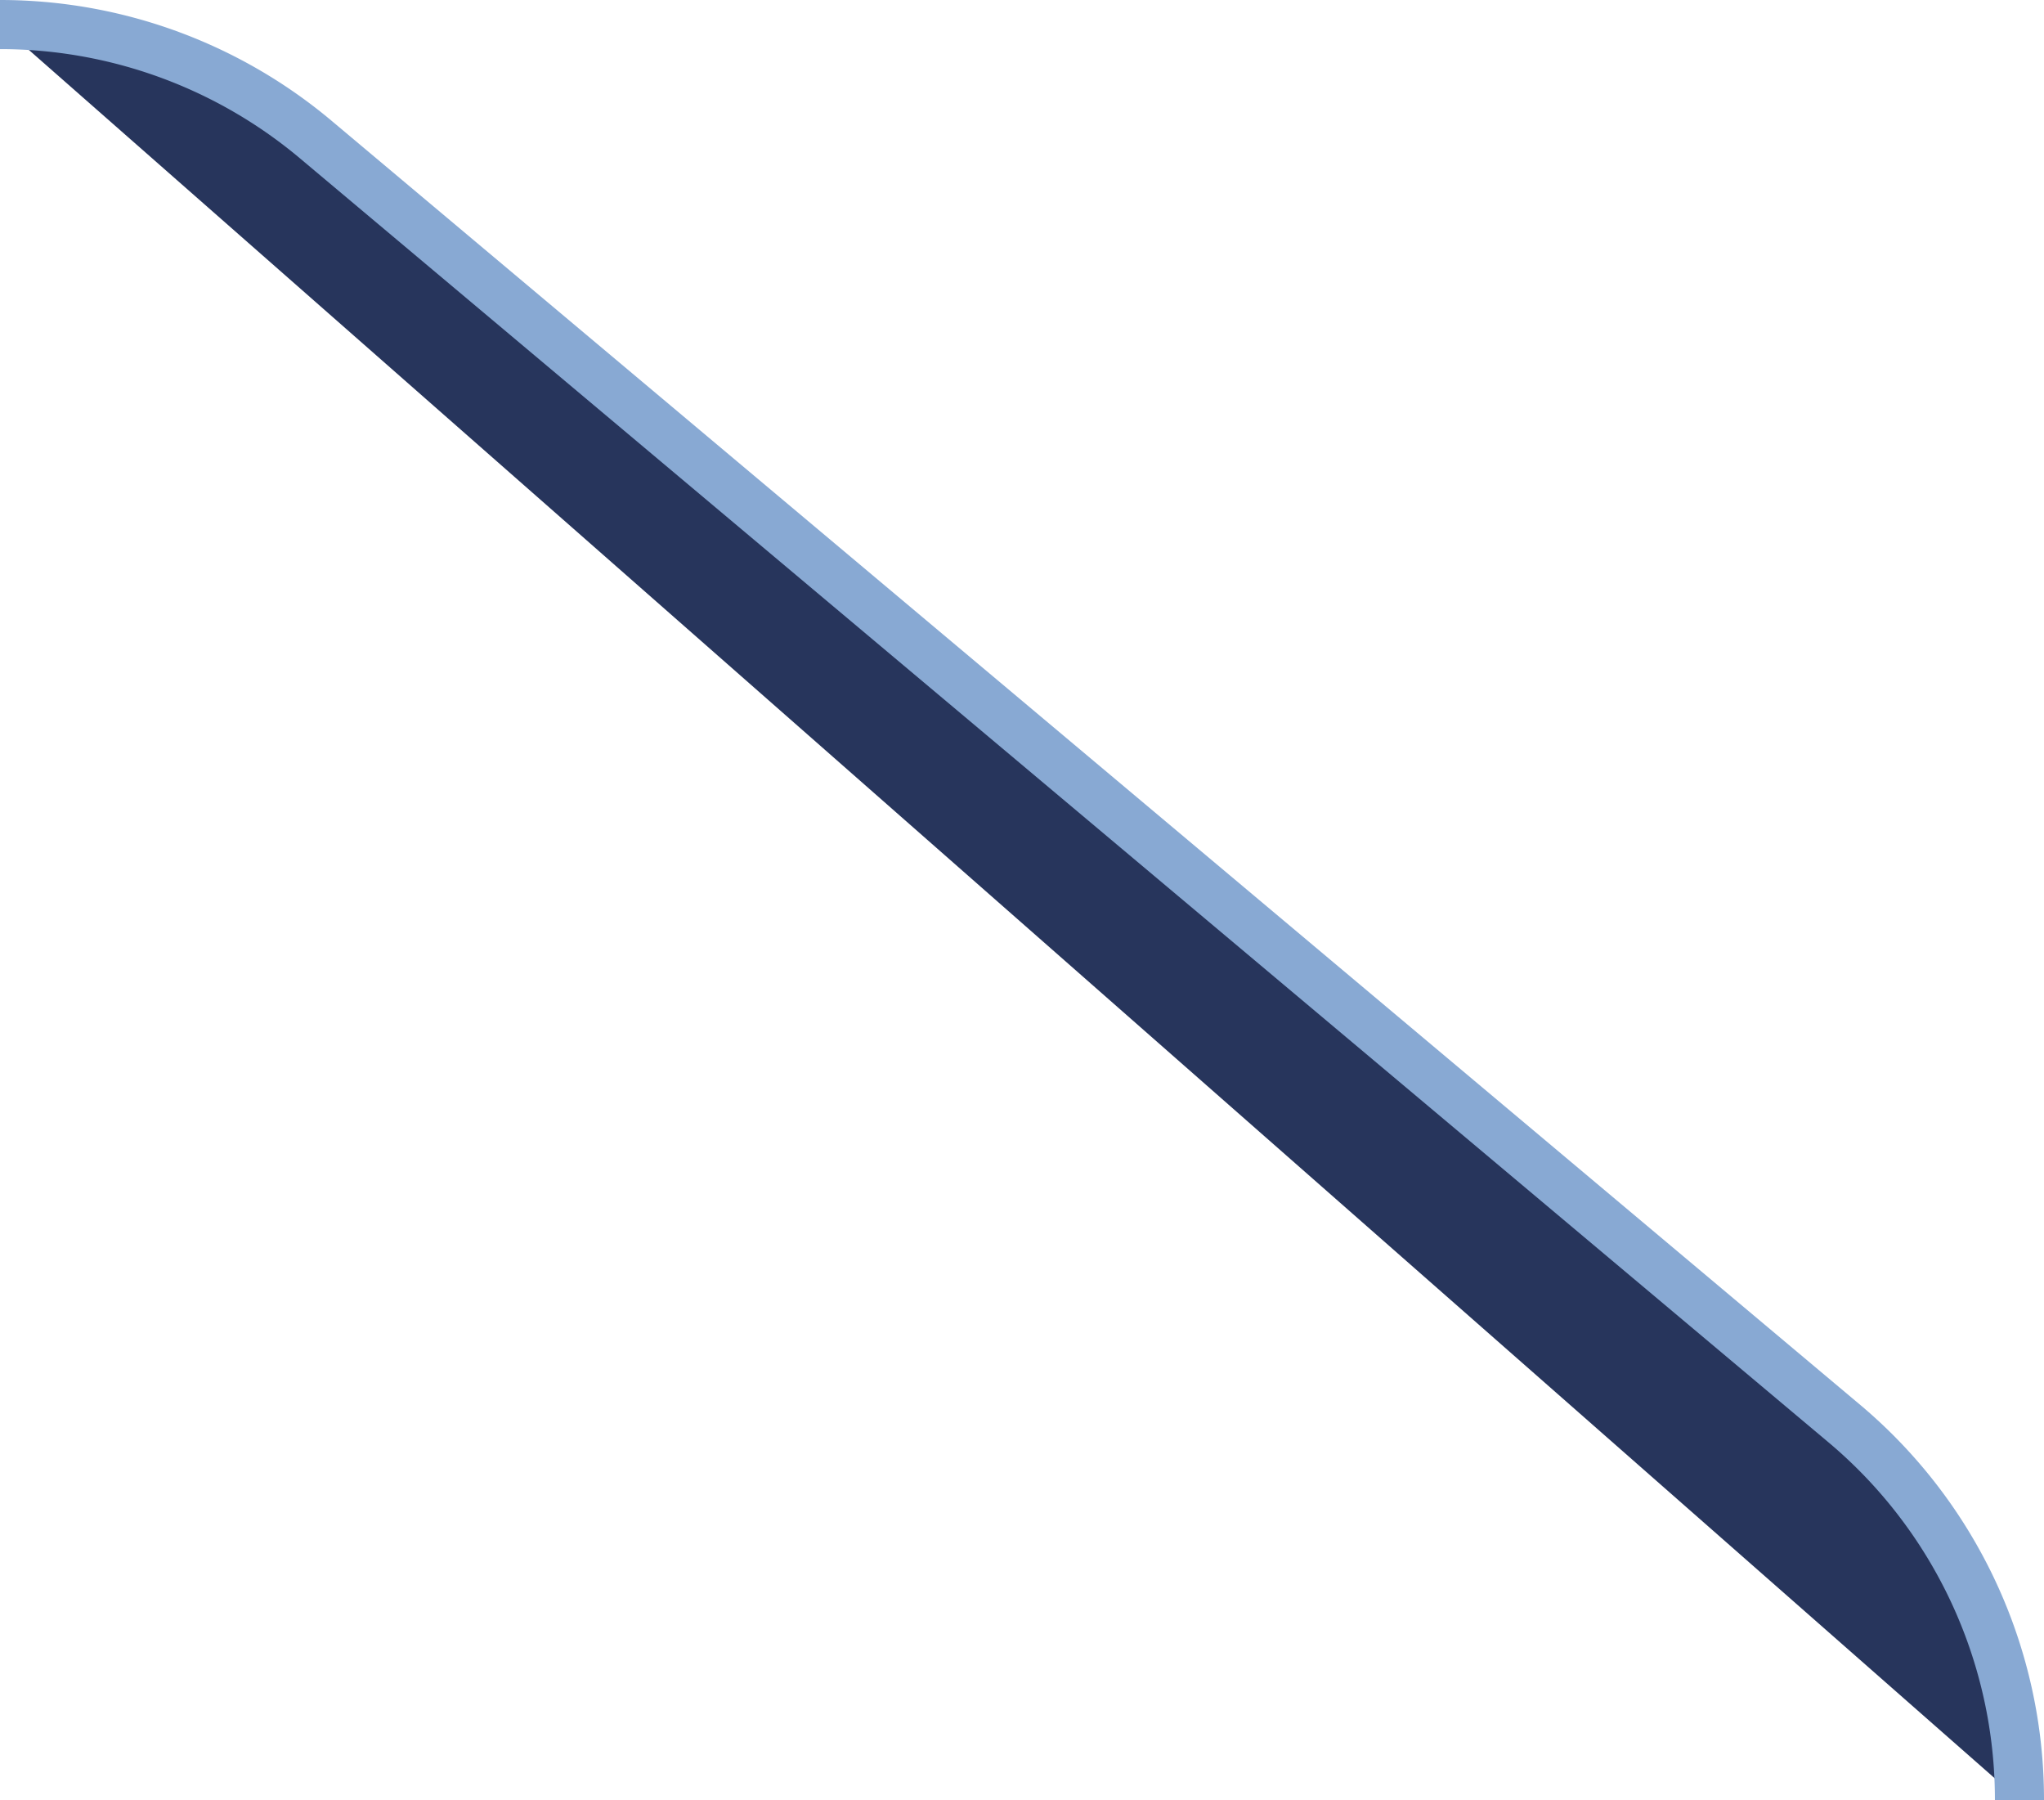 <svg xmlns="http://www.w3.org/2000/svg" viewBox="0 0 41.64 36.66"><defs><style>.cls-1{fill:#27355C;stroke:#88a9d3;}</style></defs><title>Ресурс 2</title><g id="Слой_2" data-name="Слой 2"><g id="Слой_1-2" data-name="Слой 1"><path class="cls-1" d="M41.14,36.66A10,10,0,0,0,37.58,29L6.43,2.84A10,10,0,0,0,0,.5"/></g></g></svg>